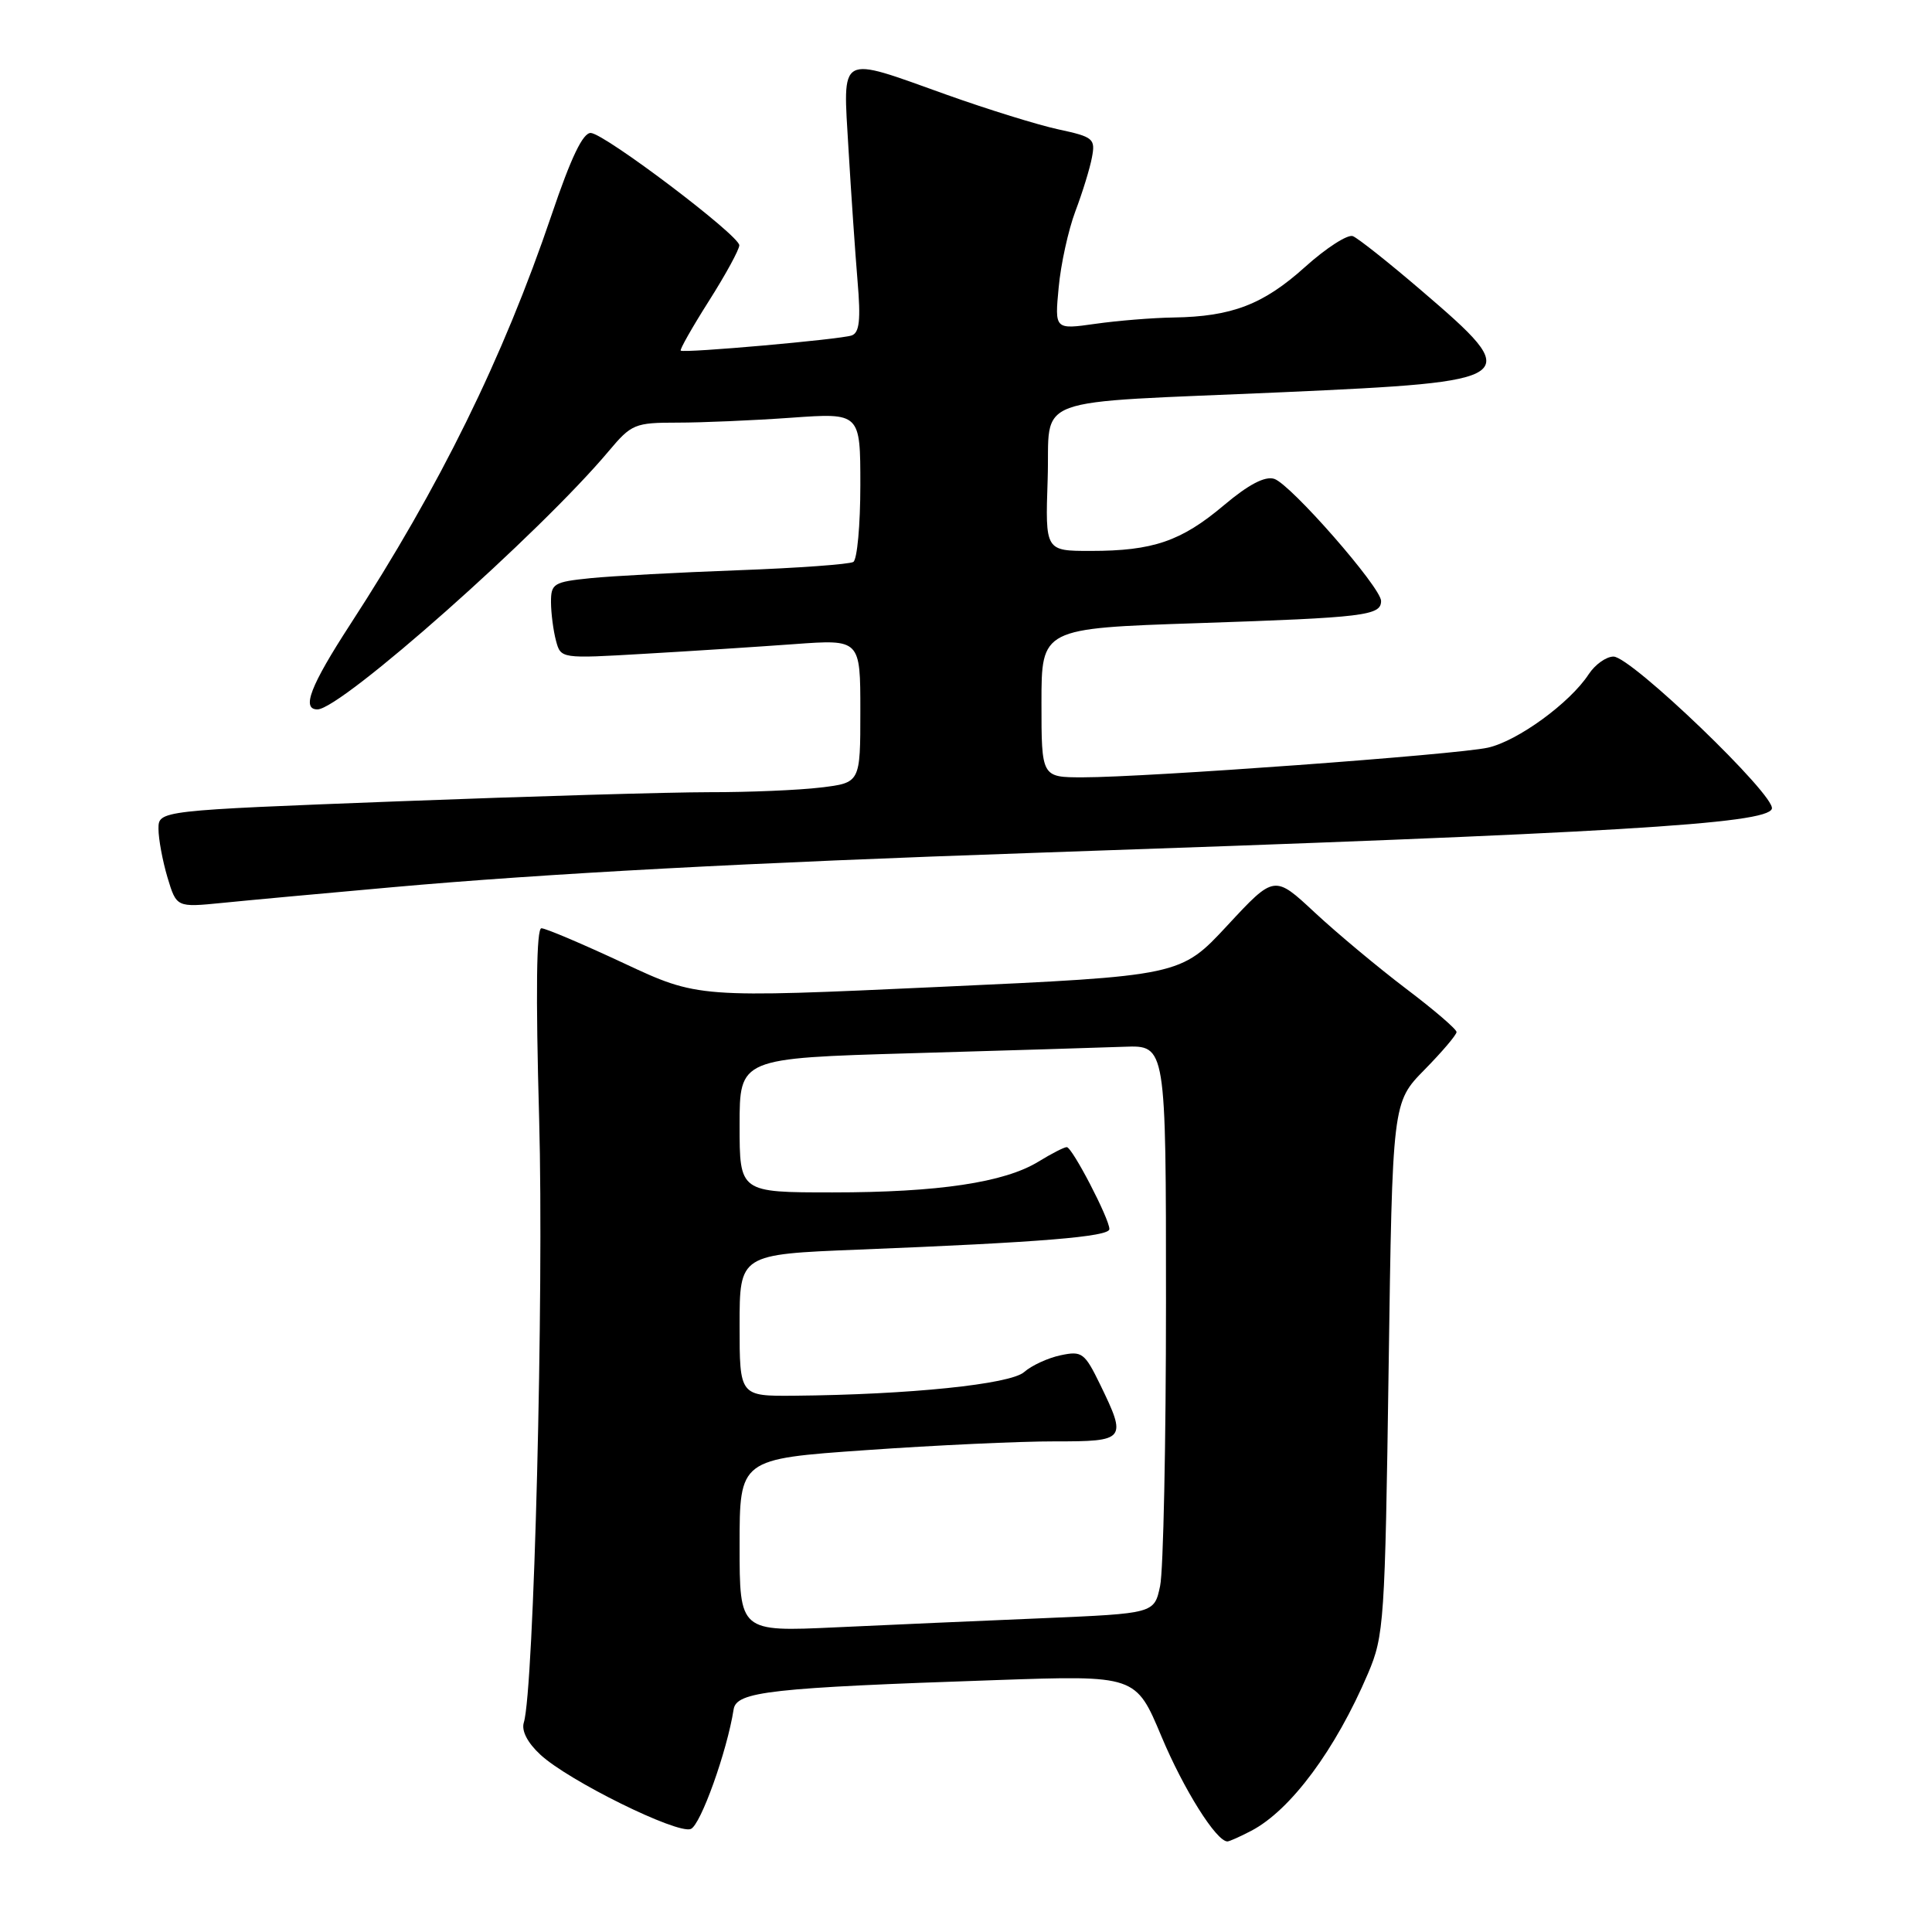 <?xml version="1.0" encoding="UTF-8" standalone="no"?>
<!DOCTYPE svg PUBLIC "-//W3C//DTD SVG 1.1//EN" "http://www.w3.org/Graphics/SVG/1.1/DTD/svg11.dtd" >
<svg xmlns="http://www.w3.org/2000/svg" xmlns:xlink="http://www.w3.org/1999/xlink" version="1.1" viewBox="0 0 256 256">
 <g >
 <path fill="currentColor"
d=" M 165.80 242.59 C 171.02 239.86 176.96 231.85 181.27 221.74 C 183.40 216.74 183.52 214.88 184.00 181.29 C 184.50 146.08 184.50 146.08 188.75 141.75 C 191.09 139.37 193.00 137.12 193.00 136.75 C 193.00 136.37 189.99 133.79 186.30 131.00 C 182.62 128.21 177.19 123.68 174.23 120.93 C 168.86 115.92 168.86 115.92 162.64 122.62 C 156.43 129.31 156.43 129.31 124.46 130.77 C 92.50 132.24 92.50 132.24 82.63 127.62 C 77.19 125.08 72.30 123.00 71.74 123.00 C 71.08 123.00 70.97 131.52 71.44 148.25 C 72.08 171.42 70.75 223.92 69.41 228.24 C 69.07 229.33 69.89 230.92 71.61 232.51 C 75.32 235.95 89.70 243.05 91.53 242.35 C 92.83 241.85 96.34 232.06 97.21 226.50 C 97.58 224.14 102.04 223.64 132.00 222.62 C 150.50 221.98 150.50 221.98 153.90 230.09 C 156.84 237.11 161.17 244.00 162.64 244.00 C 162.89 244.00 164.31 243.37 165.80 242.59 Z  M 52.00 117.56 C 72.18 115.75 99.36 114.30 137.00 113.01 C 213.99 110.38 234.12 109.18 234.78 107.17 C 235.35 105.46 216.13 87.00 213.80 87.00 C 212.83 87.00 211.36 88.05 210.51 89.34 C 208.03 93.14 201.08 98.20 197.15 99.07 C 193.04 99.99 151.91 103.00 143.48 103.00 C 138.00 103.00 138.00 103.00 138.00 93.13 C 138.00 83.26 138.00 83.26 158.75 82.57 C 180.83 81.83 183.00 81.57 183.00 79.63 C 183.00 77.84 171.01 64.14 168.84 63.45 C 167.61 63.06 165.43 64.20 162.16 66.96 C 156.51 71.72 152.78 73.00 144.51 73.00 C 138.50 73.00 138.50 73.00 138.82 63.53 C 139.20 52.19 135.70 53.49 170.00 51.97 C 201.68 50.55 202.08 50.26 188.31 38.47 C 184.02 34.79 179.94 31.56 179.26 31.29 C 178.58 31.02 175.73 32.85 172.93 35.37 C 167.40 40.35 163.23 41.95 155.50 42.07 C 152.75 42.11 148.08 42.49 145.13 42.91 C 139.75 43.67 139.75 43.67 140.28 38.09 C 140.56 35.01 141.56 30.48 142.49 28.00 C 143.43 25.52 144.42 22.31 144.69 20.85 C 145.16 18.38 144.87 18.14 140.27 17.15 C 137.57 16.57 130.89 14.50 125.43 12.55 C 110.92 7.36 111.69 6.94 112.43 19.75 C 112.78 25.66 113.32 33.53 113.63 37.24 C 114.07 42.40 113.88 44.09 112.85 44.45 C 111.33 44.98 90.67 46.81 90.20 46.46 C 90.04 46.34 91.72 43.37 93.94 39.87 C 96.16 36.37 97.97 33.05 97.96 32.50 C 97.94 31.18 80.23 17.78 78.30 17.62 C 77.26 17.54 75.68 20.81 73.08 28.50 C 66.65 47.46 58.29 64.46 46.38 82.78 C 41.13 90.87 39.92 94.00 42.06 94.00 C 45.20 94.00 71.57 70.62 80.68 59.75 C 83.67 56.19 84.13 56.00 89.76 56.00 C 93.02 56.00 99.81 55.71 104.85 55.35 C 114.00 54.70 114.00 54.70 114.00 64.29 C 114.00 69.57 113.58 74.14 113.07 74.46 C 112.56 74.77 105.70 75.27 97.82 75.56 C 89.94 75.85 81.14 76.32 78.25 76.61 C 73.35 77.11 73.00 77.32 73.01 79.82 C 73.02 81.29 73.32 83.58 73.67 84.89 C 74.31 87.28 74.31 87.28 85.40 86.63 C 91.51 86.28 100.44 85.70 105.25 85.35 C 114.00 84.71 114.00 84.71 114.00 94.22 C 114.00 103.72 114.00 103.72 108.75 104.35 C 105.86 104.70 99.22 104.98 94.00 104.97 C 88.78 104.97 70.21 105.51 52.75 106.18 C 21.00 107.40 21.00 107.40 21.00 109.83 C 21.00 111.17 21.54 114.06 22.19 116.26 C 23.39 120.24 23.39 120.24 29.44 119.64 C 32.78 119.30 42.92 118.37 52.00 117.56 Z  M 98.00 204.77 C 98.00 193.32 98.00 193.32 114.75 192.15 C 123.96 191.50 135.21 190.98 139.75 190.99 C 149.17 191.00 149.34 190.80 145.79 183.49 C 143.72 179.24 143.37 178.98 140.54 179.58 C 138.87 179.93 136.70 180.93 135.71 181.80 C 133.87 183.43 120.48 184.80 105.25 184.94 C 98.00 185.00 98.00 185.00 98.00 175.61 C 98.00 166.21 98.00 166.21 113.75 165.58 C 137.94 164.62 147.00 163.87 147.00 162.86 C 147.00 161.49 142.07 152.00 141.35 152.00 C 141.01 152.00 139.33 152.86 137.62 153.91 C 133.10 156.69 124.33 158.00 110.32 158.00 C 98.00 158.00 98.00 158.00 98.00 149.11 C 98.00 140.22 98.00 140.22 120.75 139.56 C 133.26 139.20 145.97 138.81 149.00 138.70 C 154.50 138.50 154.50 138.50 154.50 172.50 C 154.50 191.20 154.15 208.14 153.72 210.15 C 152.95 213.79 152.95 213.79 138.22 214.42 C 130.13 214.76 117.76 215.30 110.75 215.63 C 98.00 216.22 98.00 216.22 98.00 204.77 Z "/>
</g>
</svg>